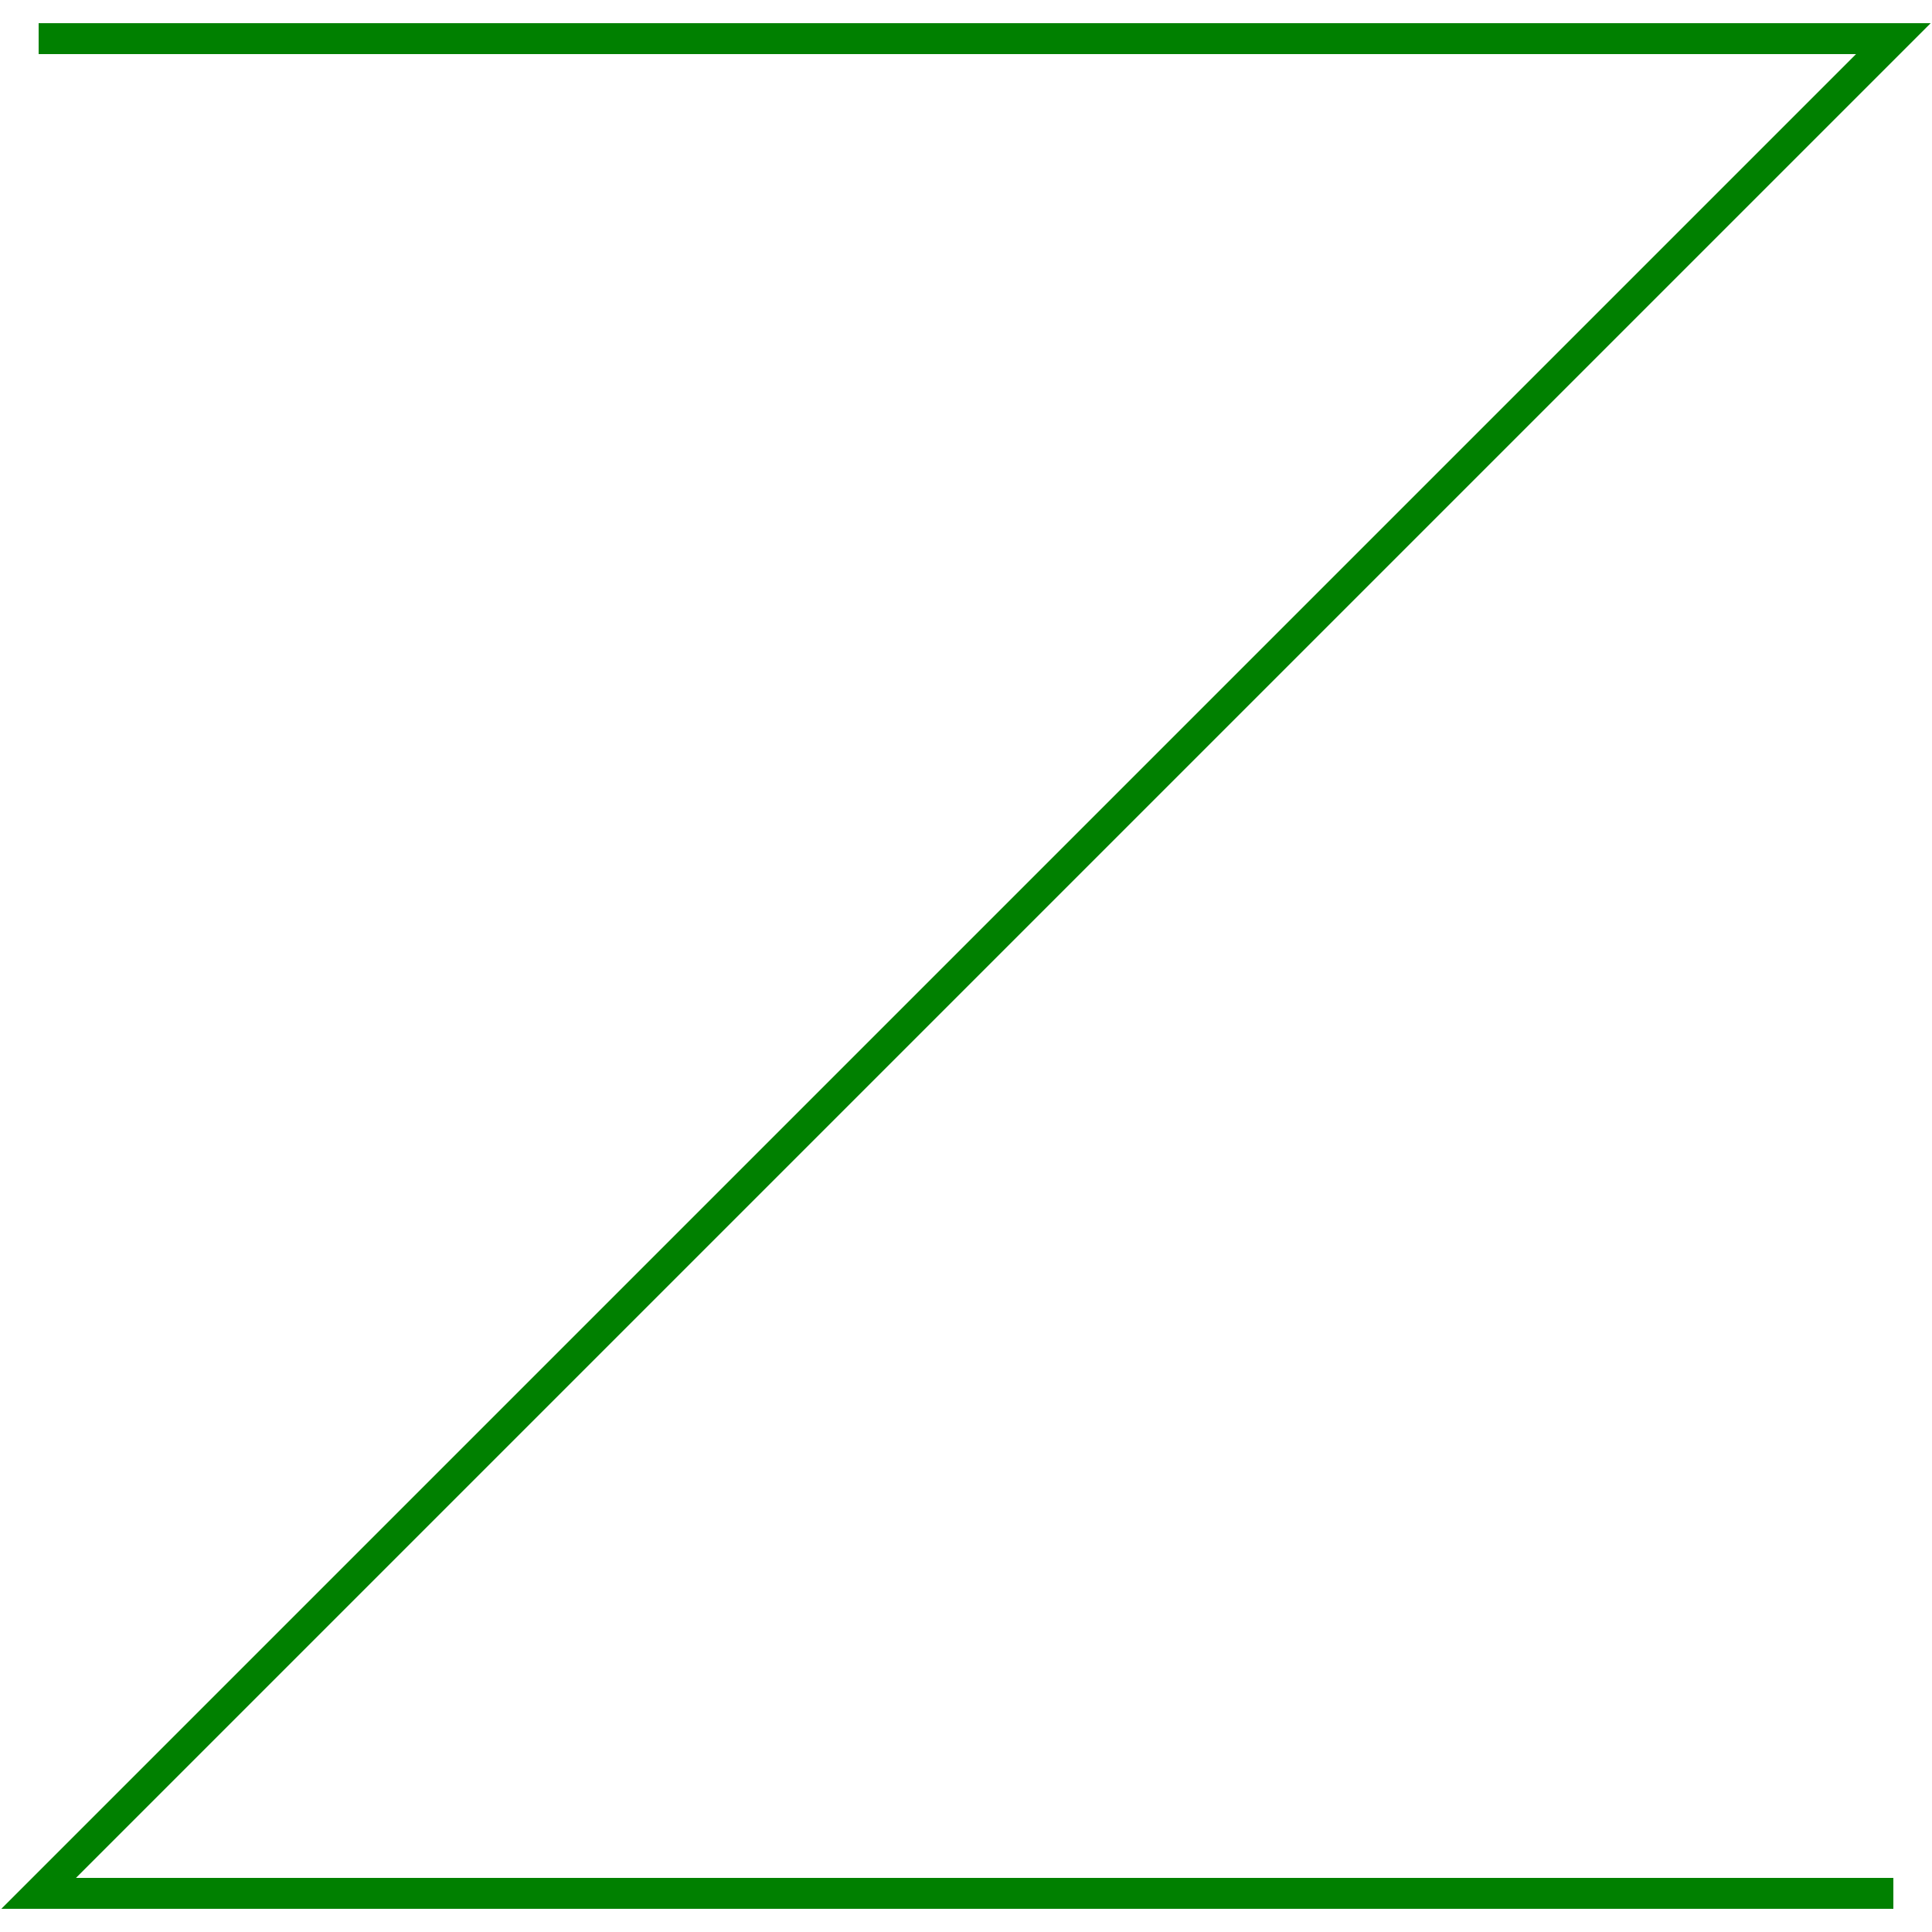 <?xml version="1.0" encoding="UTF-8" ?>
<svg
  xmlns   = "http://www.w3.org/2000/svg"
  version = "1.1"
  width   = "500"
  height  = "500"
>
  <polyline
    points =" 10, 10
             490, 10
              10,490
             490,490"

    stroke       = "green"
    stroke-width = "8"
    fill         = "none"
  />
</svg>
